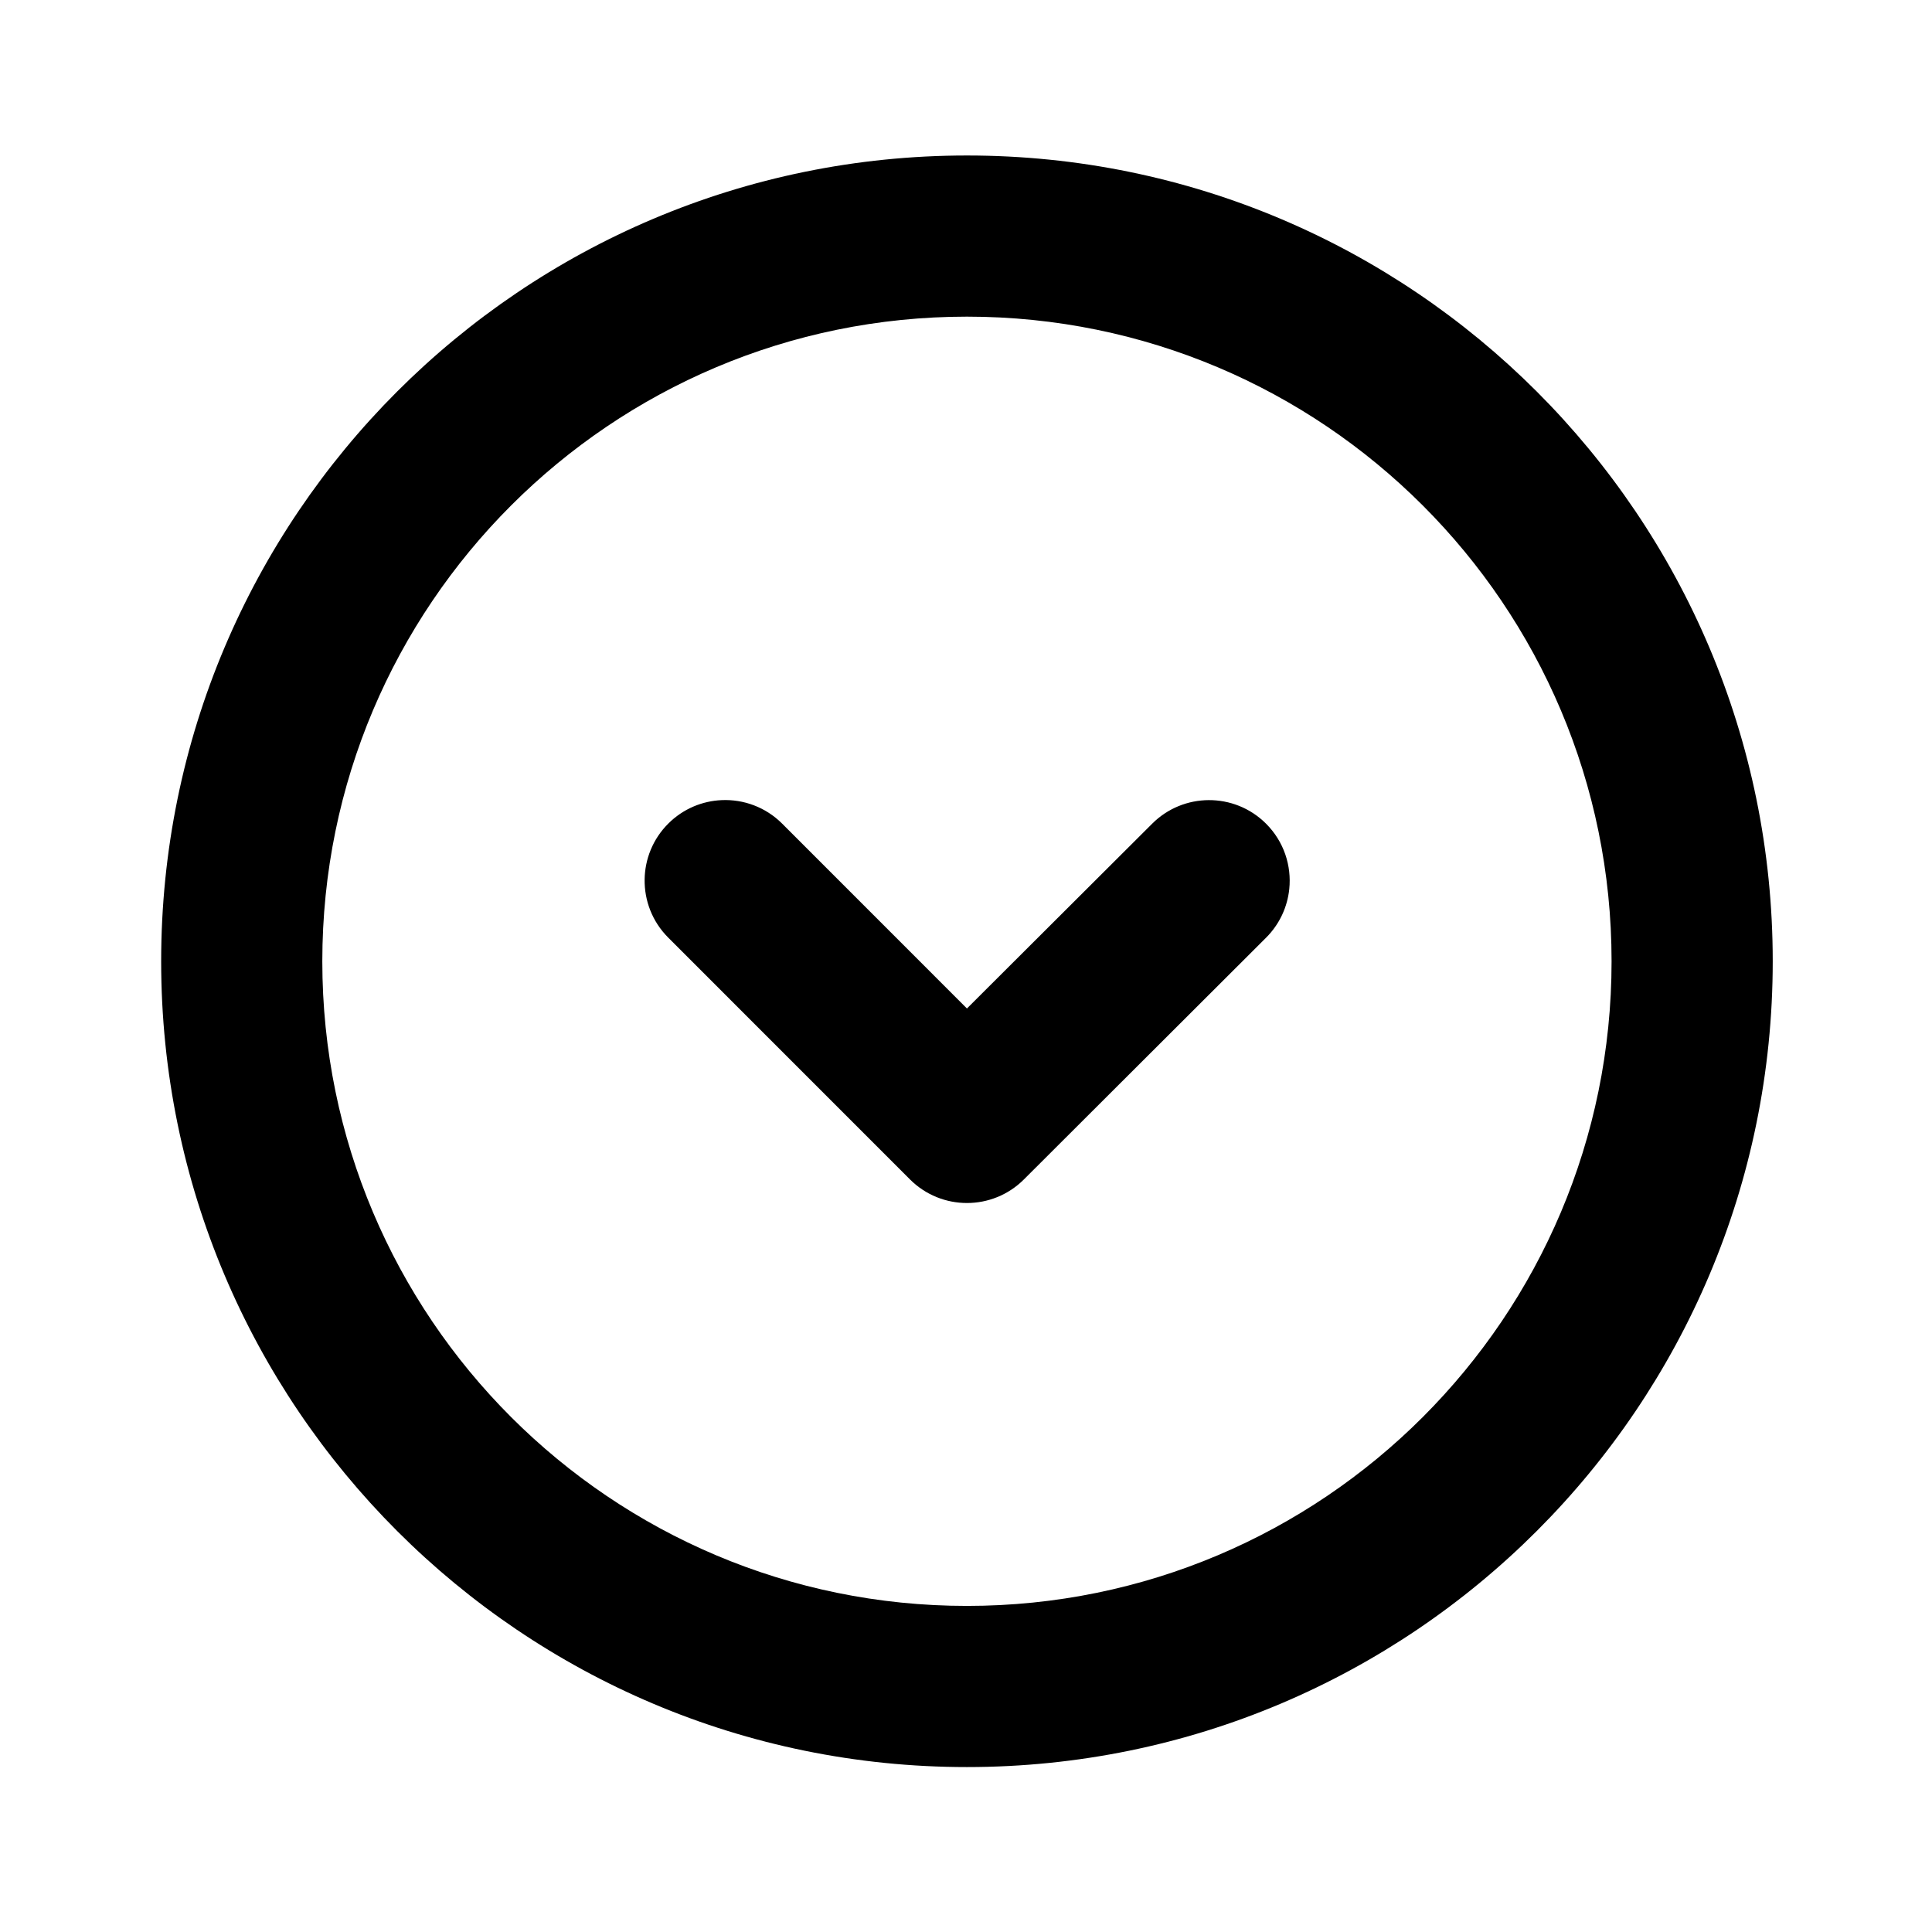 <!-- Generated by IcoMoon.io -->
<svg version="1.1" xmlns="http://www.w3.org/2000/svg" width="720" height="720" viewBox="0 0 720 720">
<title>dropdown</title>
<path fill="black" d="M360.352 375.832l-68.858-68.882c-6.192-6.192-14.413-9.115-22.522-8.769-7.25 0.309-14.41 3.231-19.946 8.769-5.754 5.754-8.685 13.264-8.792 20.804-0.111 7.829 2.82 15.69 8.792 21.663l90.092 90.115c5.862 5.865 13.549 8.795 21.234 8.795s15.369-2.931 21.234-8.795l90.25-90.088c5.066-5.066 7.943-11.493 8.634-18.105 0.904-8.691-1.973-17.703-8.634-24.363-5.903-5.907-13.657-8.838-21.396-8.796-7.631 0.043-15.249 2.974-21.071 8.796l-69.017 68.854zM660.646 358.241c0-165.848-134.447-300.293-300.293-300.293-165.847 0-300.293 134.446-300.293 300.293 0 165.845 134.446 300.293 300.293 300.293 165.845 0 300.293-134.447 300.293-300.293zM600.586 358.241c0 132.678-107.556 240.235-240.235 240.235s-240.235-107.556-240.235-240.235c0-132.678 107.556-240.235 240.235-240.235s240.235 107.556 240.235 240.235z"></path>
</svg>
